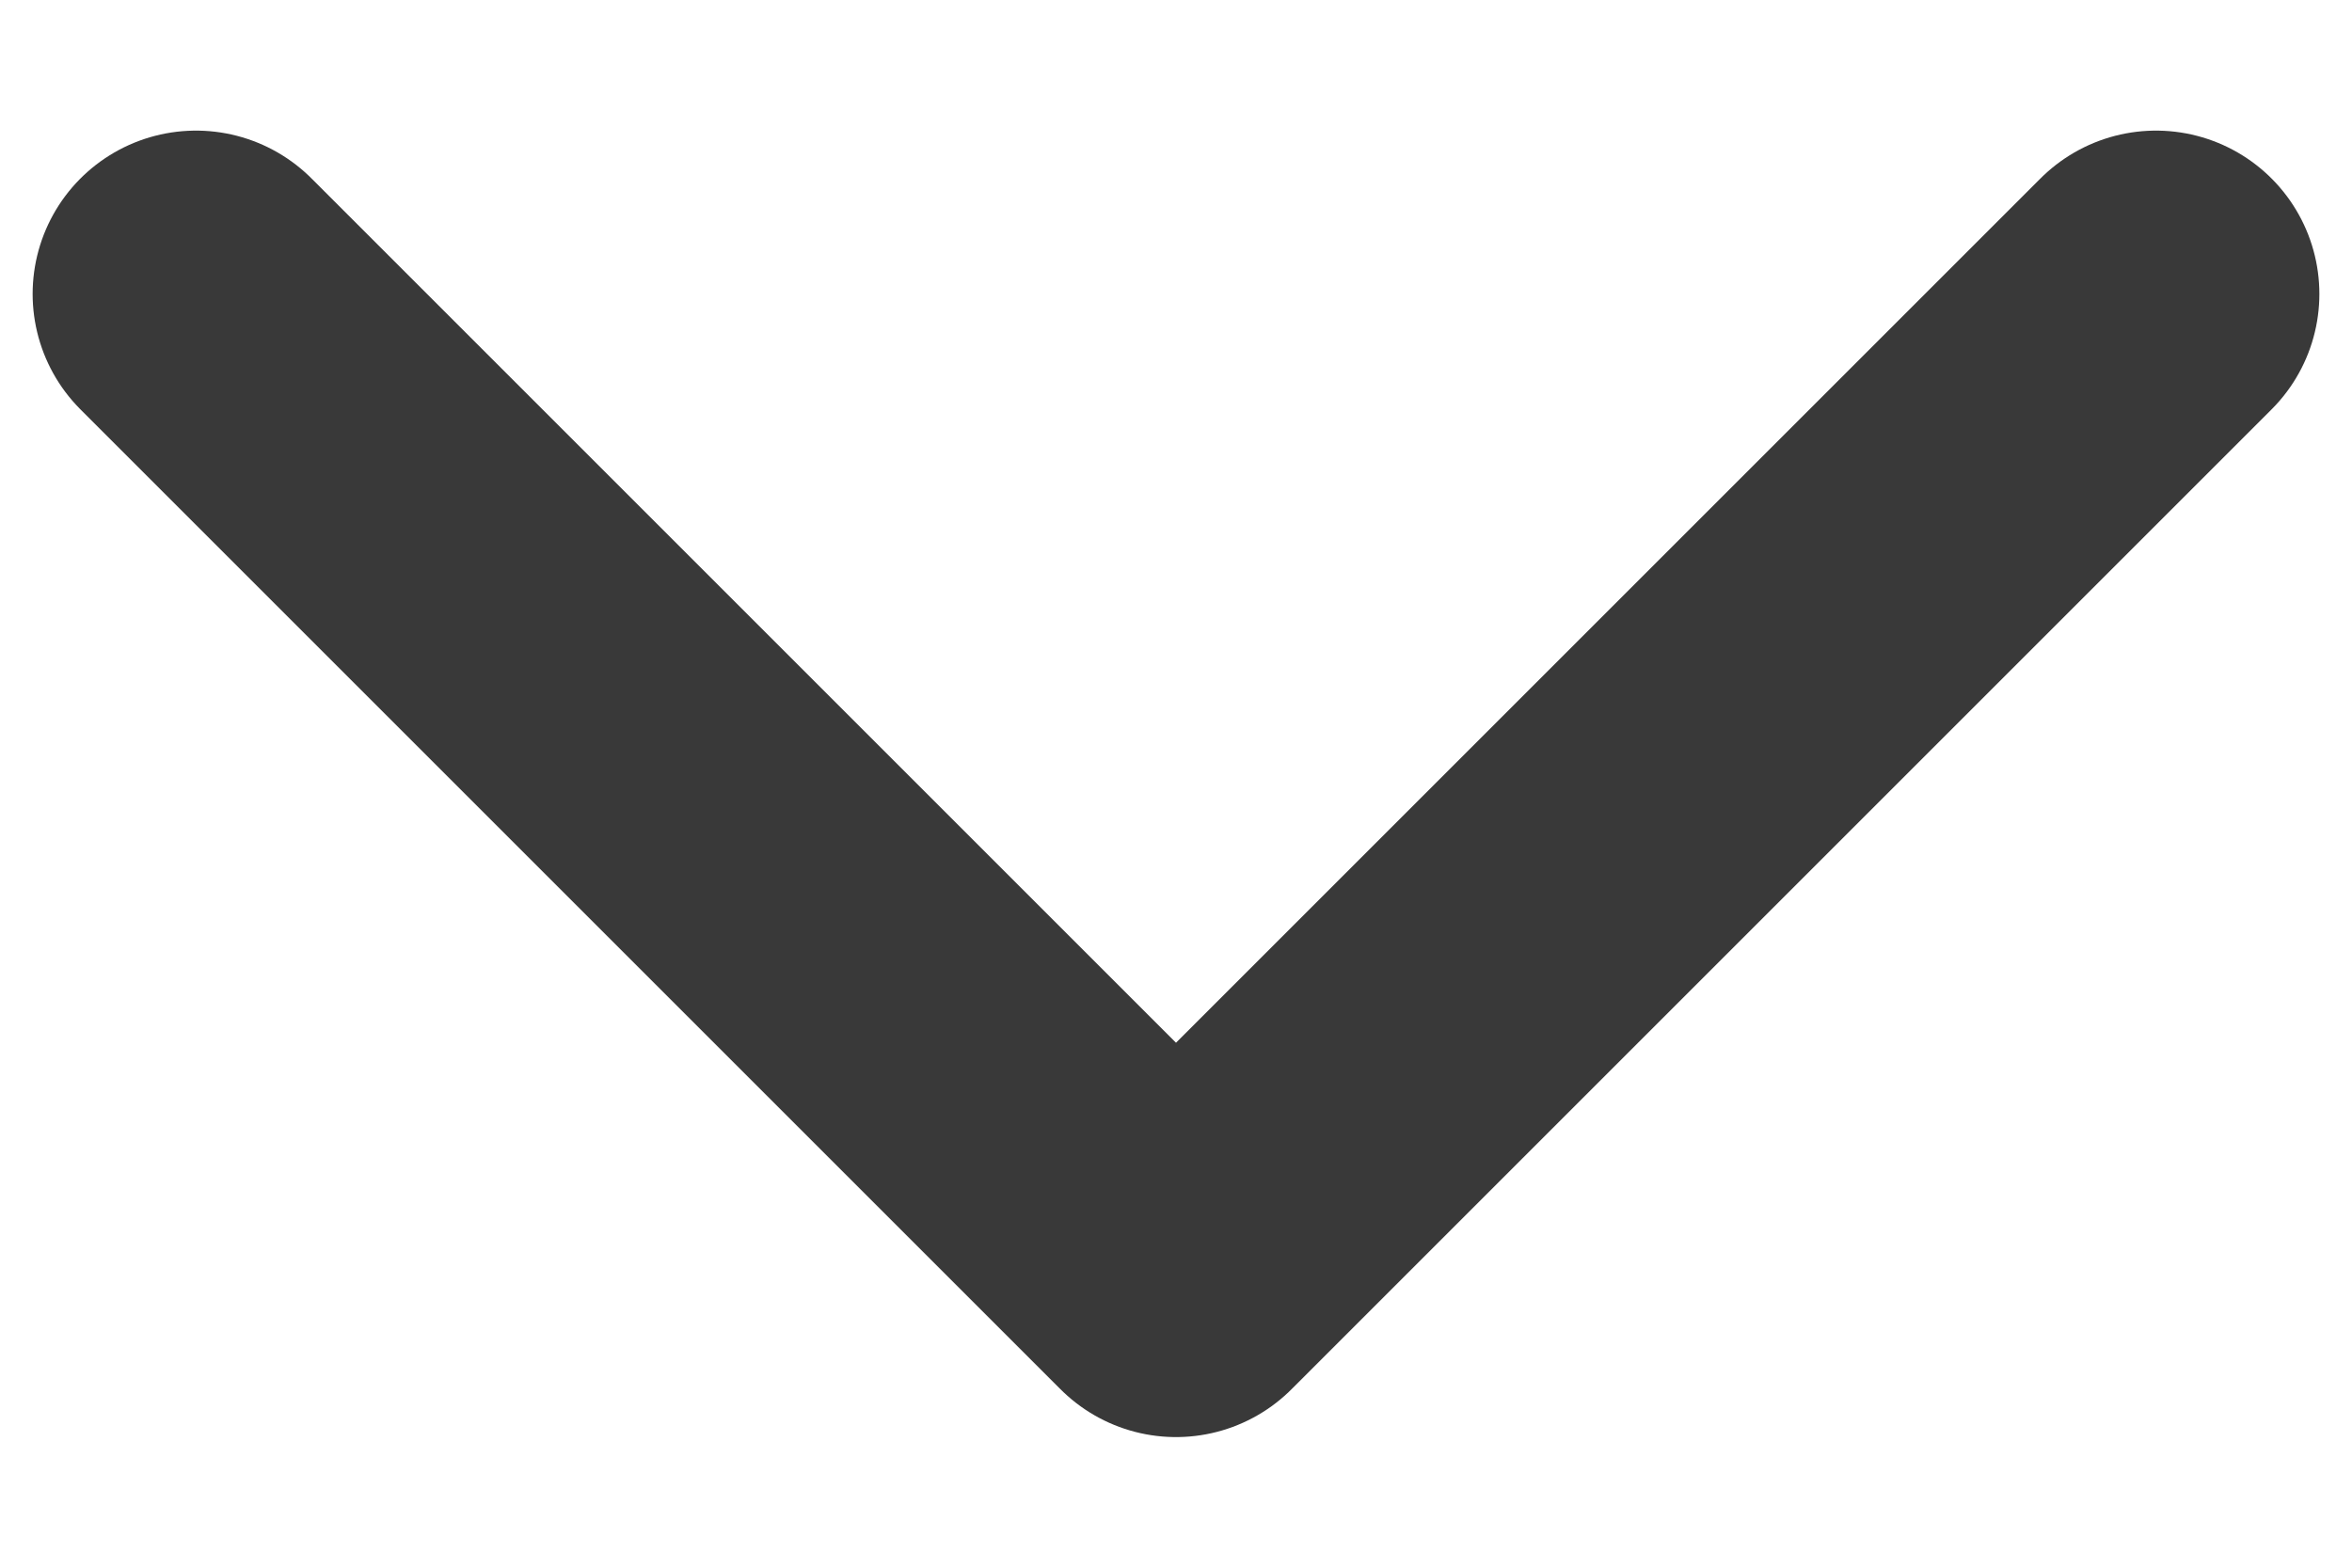 <svg width="12" height="8" viewBox="0 0 12 8" fill="none" xmlns="http://www.w3.org/2000/svg">
<path d="M1 1.5L6 6.5L11 1.5" stroke="#393939" stroke-width="1.667" stroke-linecap="round" stroke-linejoin="round"/>
</svg>
